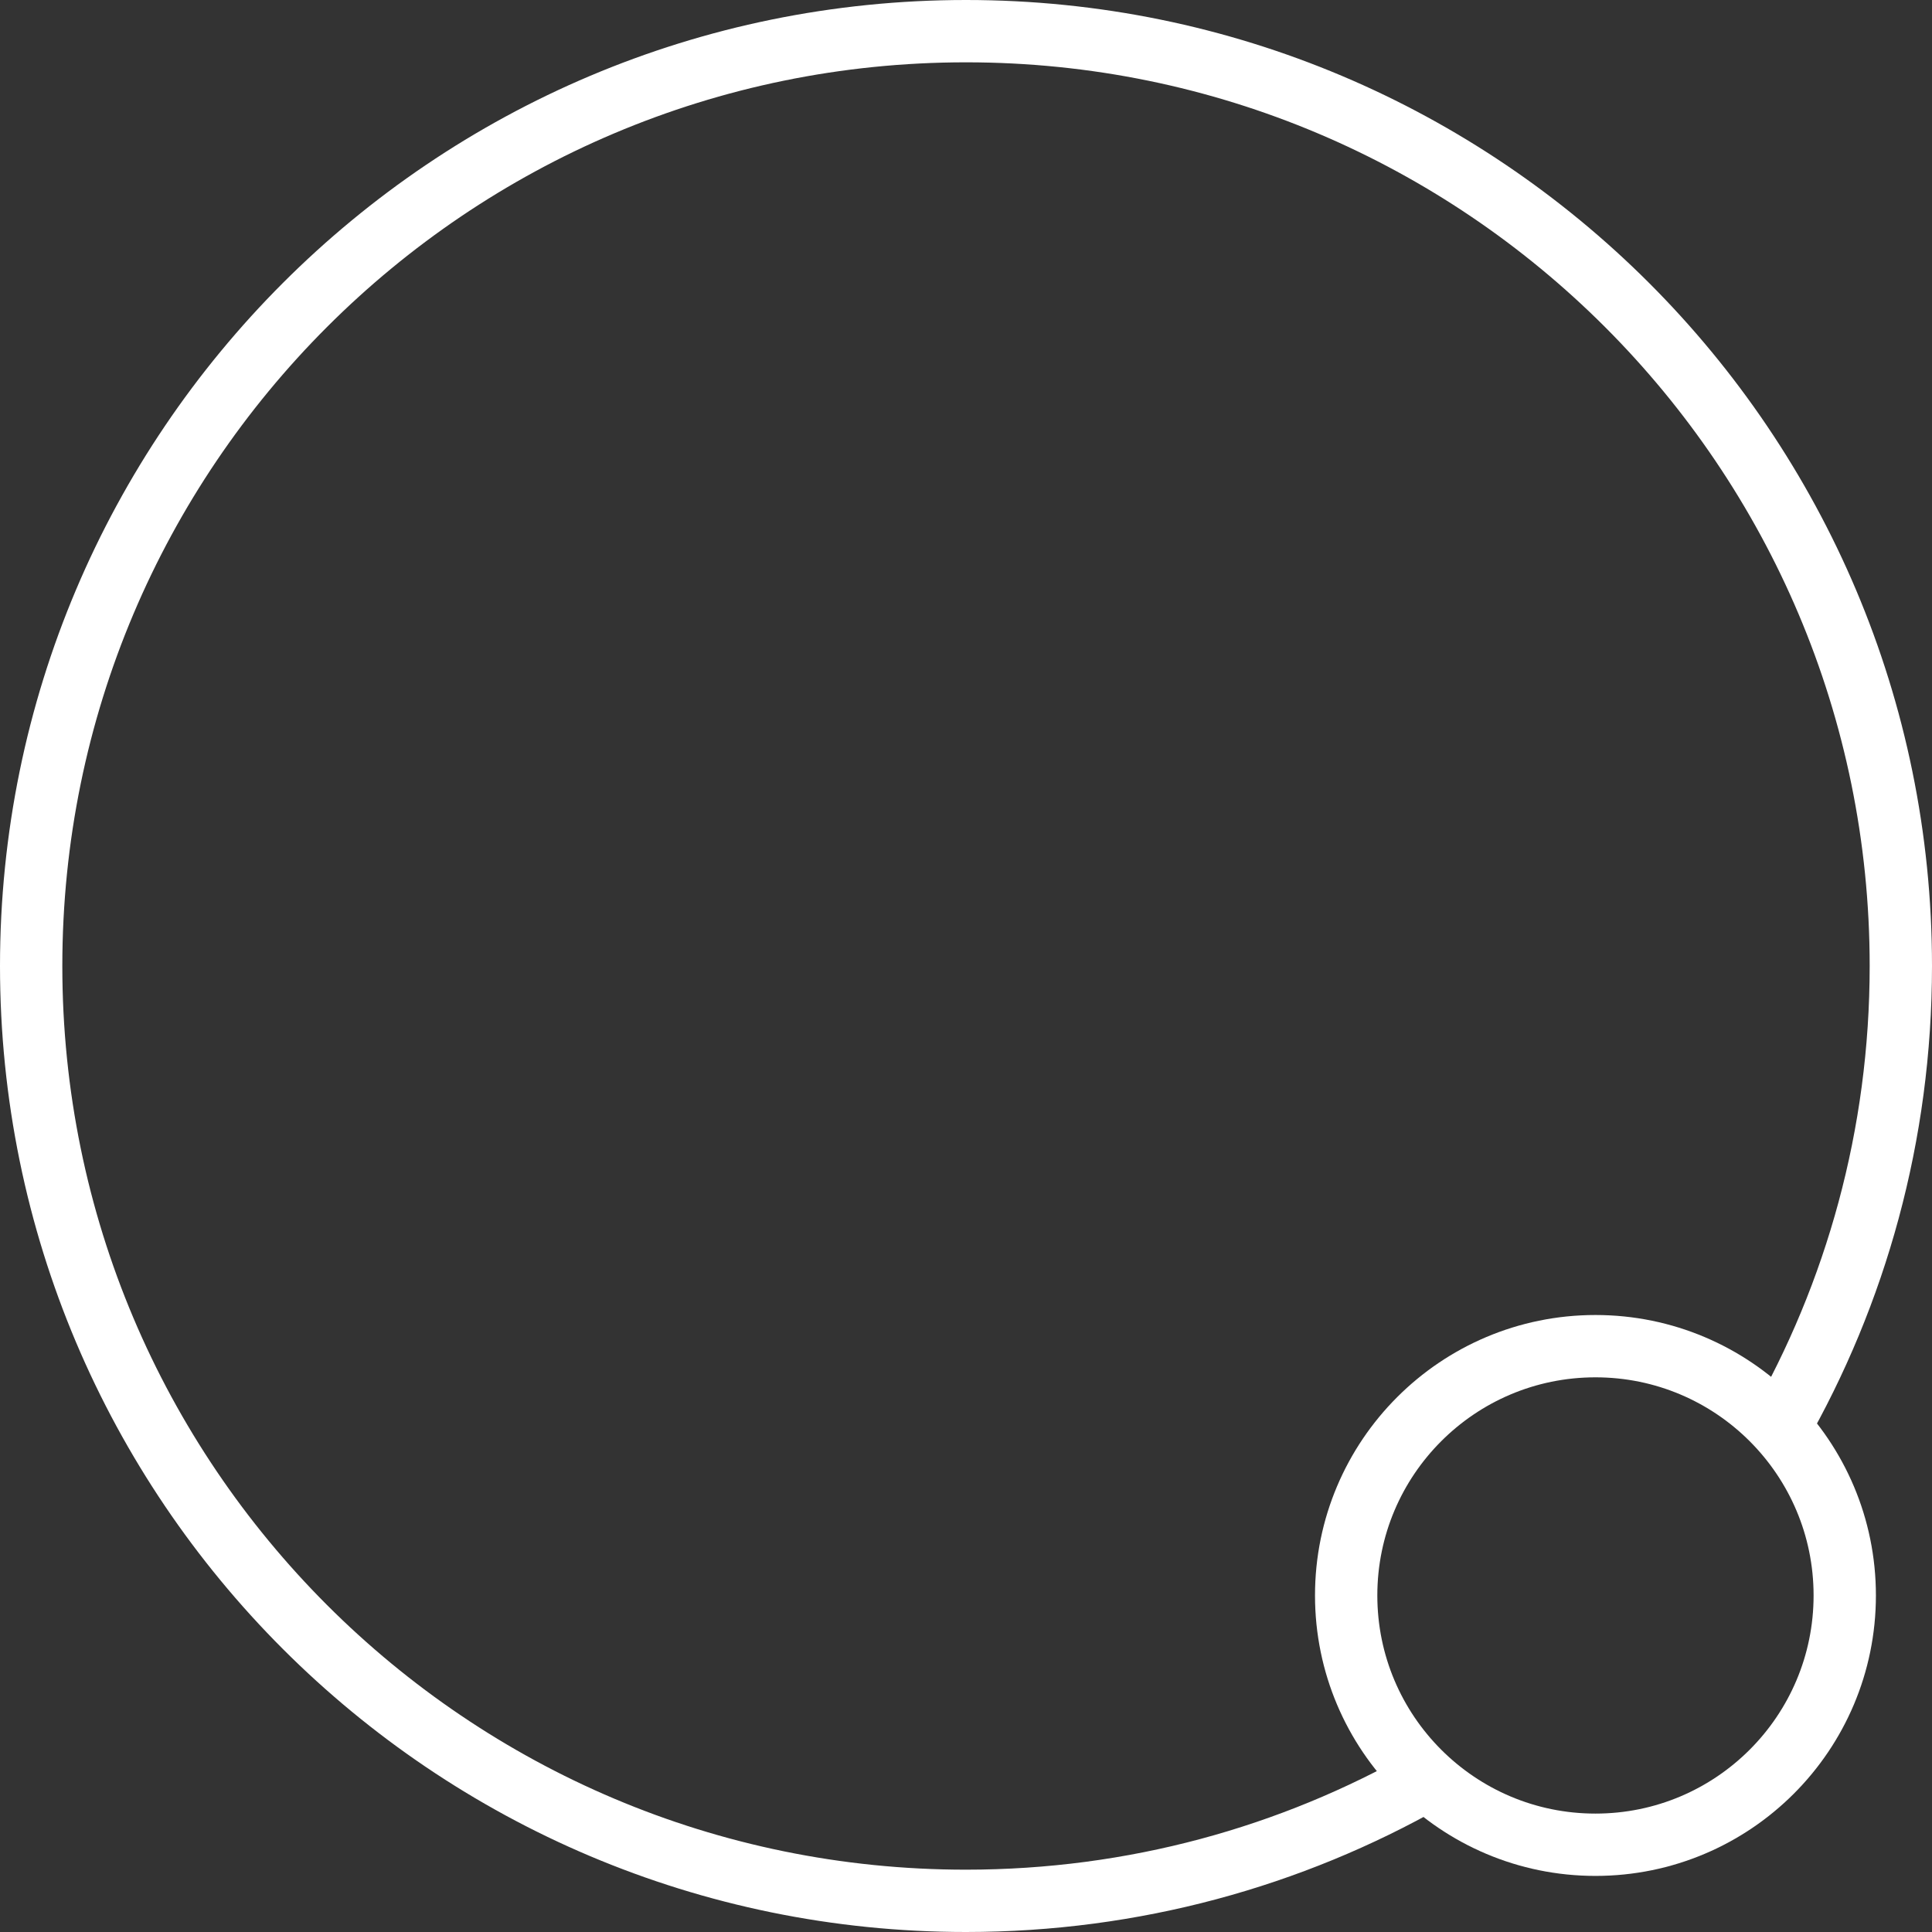 <svg width="310" height="310" viewBox="0 0 310 310" fill="none" xmlns="http://www.w3.org/2000/svg">
<rect x="0" y="0" width="310" height="310" fill="#333333" stroke="none"/>
<path d="M229 285.506C207.164 297.914 181.91 305 155 305C72.157 305 5 237.843 5 155C5 72.157 72.157 5 155 5C237.843 5 305 72.157 305 155C305 182.115 297.805 207.55 285.221 229.5" stroke="white" stroke-width="10"/>
<path d="M296 256C296 278.091 278.091 296 256 296C233.909 296 216 278.091 216 256C216 233.909 233.909 216 256 216C278.091 216 296 233.909 296 256Z" stroke="white" stroke-width="10"/>
</svg>
